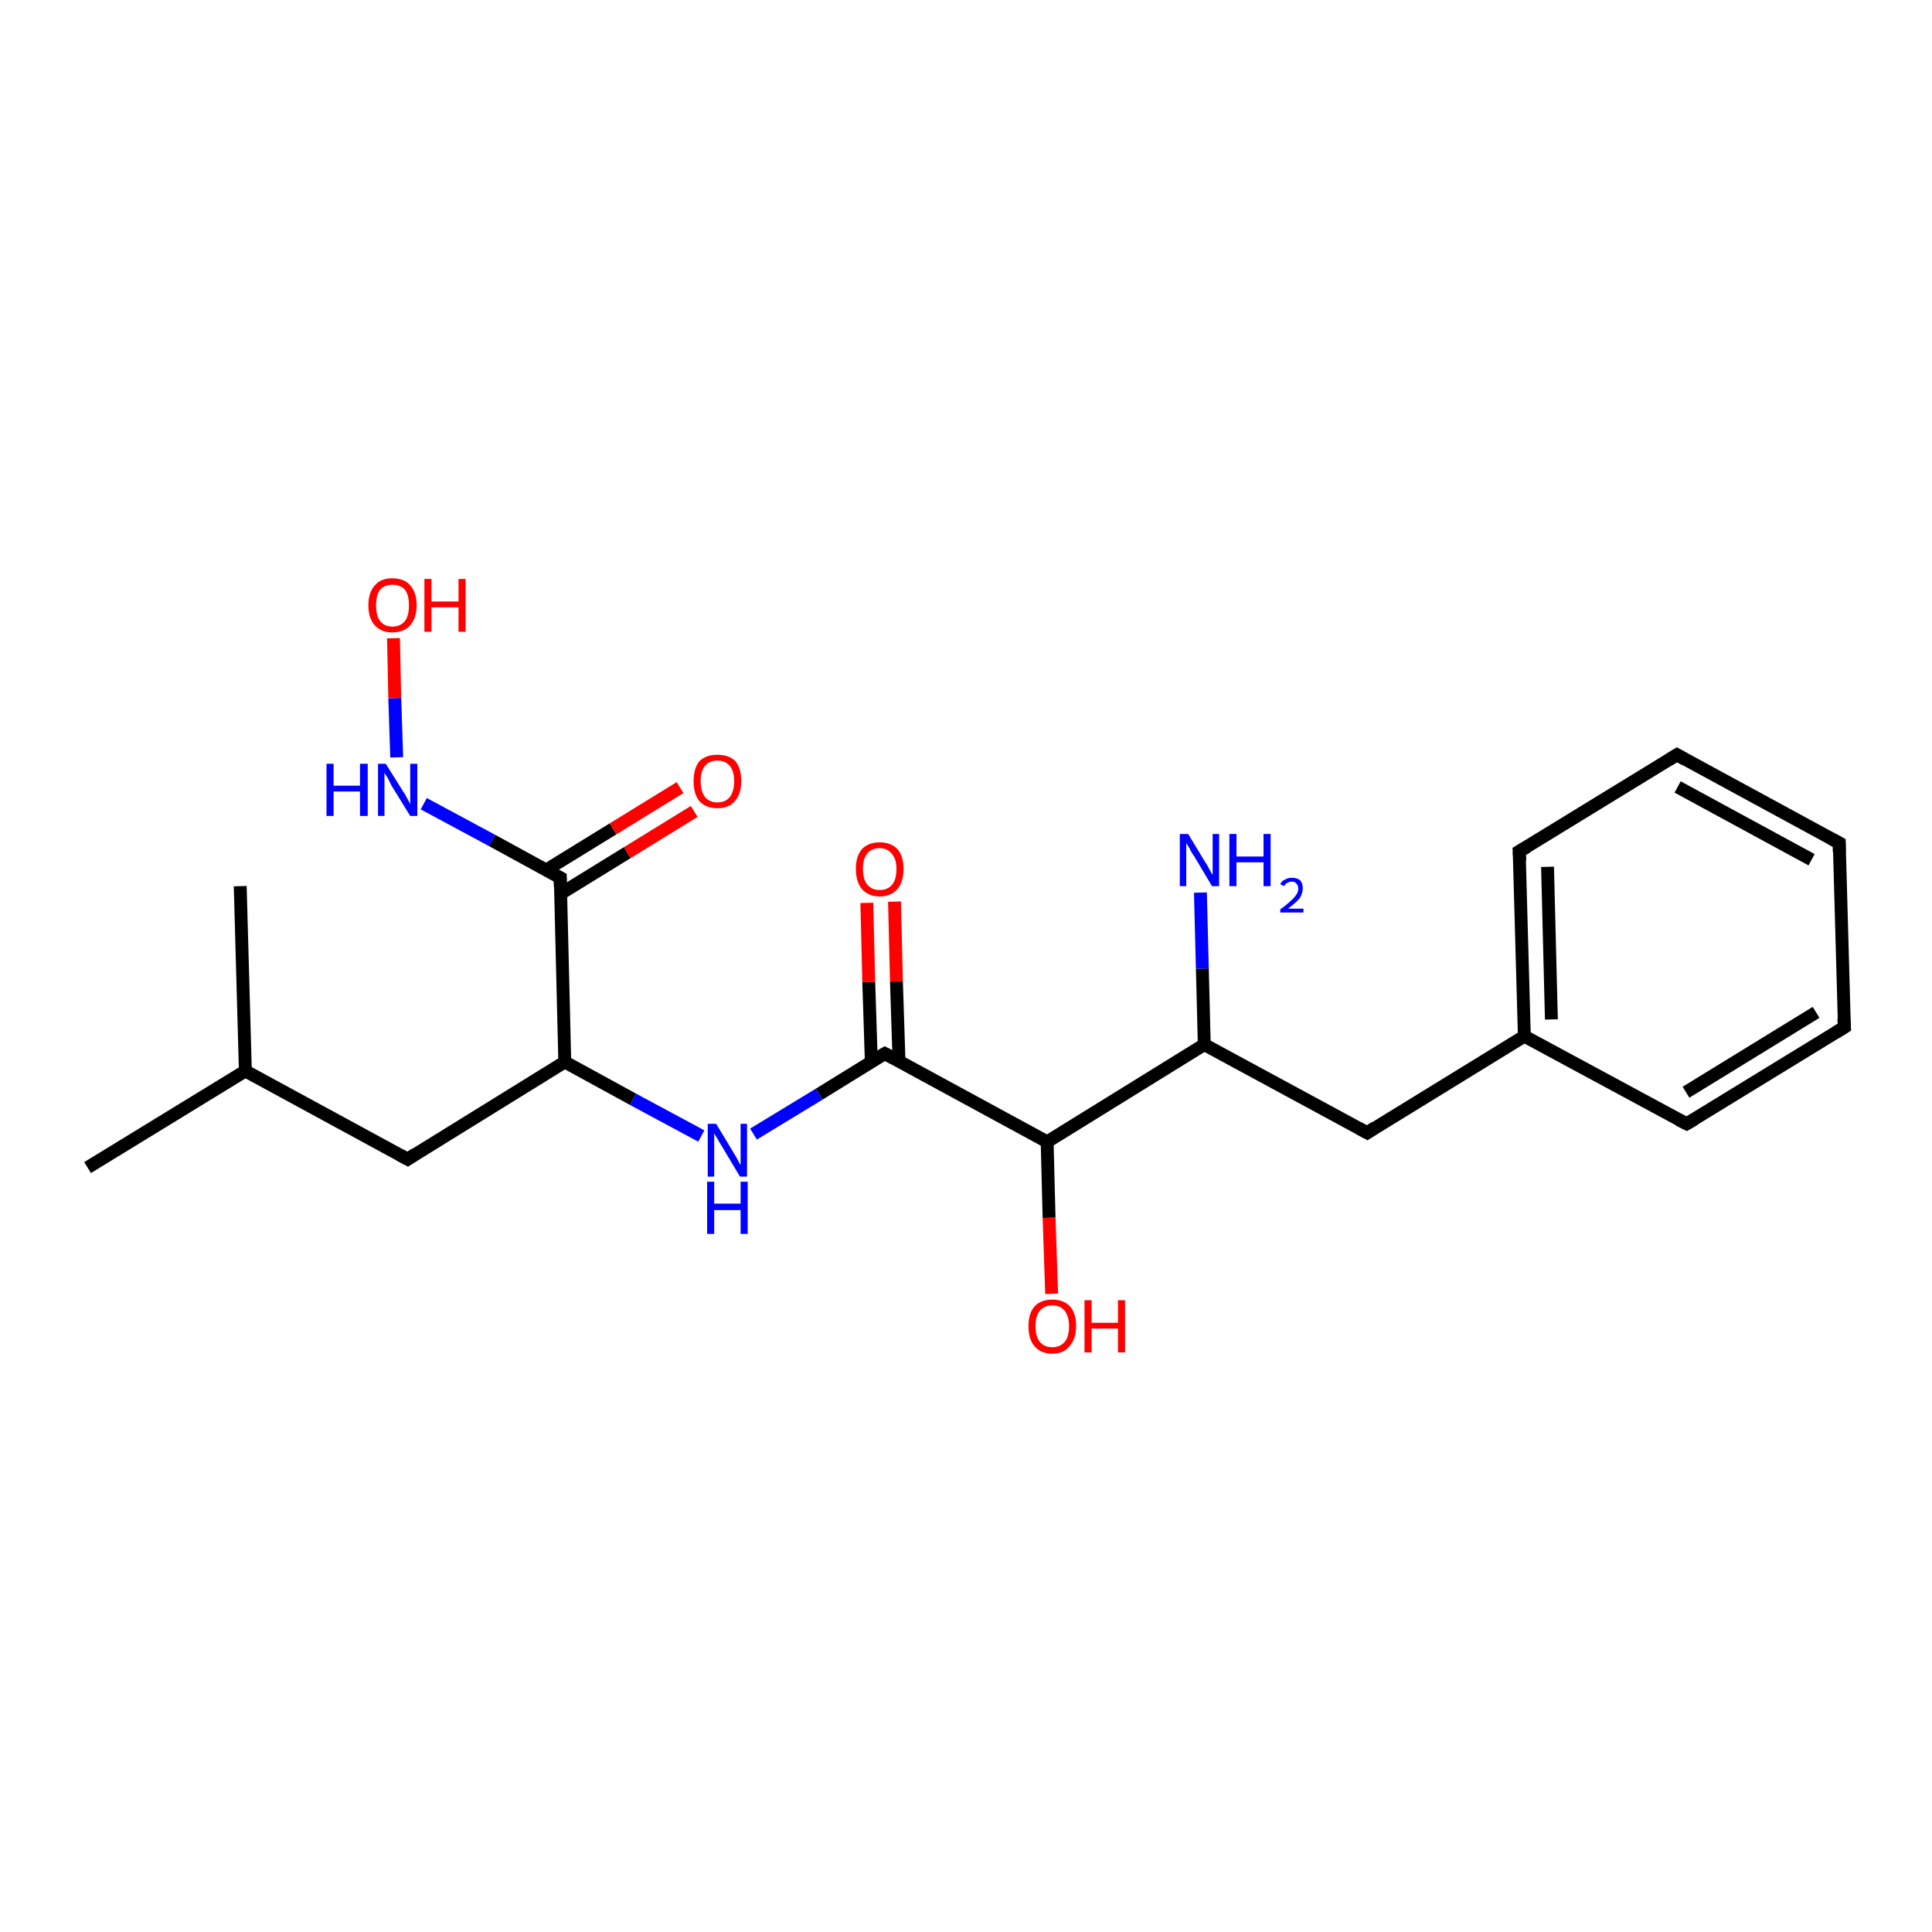 <?xml version='1.0' encoding='iso-8859-1'?>
<svg version='1.1' baseProfile='full'
              xmlns='http://www.w3.org/2000/svg'
                      xmlns:rdkit='http://www.rdkit.org/xml'
                      xmlns:xlink='http://www.w3.org/1999/xlink'
                  xml:space='preserve'
width='300px' height='300px' viewBox='0 0 300 300'>
<!-- END OF HEADER -->
<rect style='opacity:1.0;fill:#FFFFFF;stroke:none' width='300.0' height='300.0' x='0.0' y='0.0'> </rect>
<path class='bond-0 atom-0 atom-1' d='M 13.6,181.3 L 38.1,166.3' style='fill:none;fill-rule:evenodd;stroke:#000000;stroke-width:2.0px;stroke-linecap:butt;stroke-linejoin:miter;stroke-opacity:1' />
<path class='bond-1 atom-1 atom-2' d='M 38.1,166.3 L 37.3,137.6' style='fill:none;fill-rule:evenodd;stroke:#000000;stroke-width:2.0px;stroke-linecap:butt;stroke-linejoin:miter;stroke-opacity:1' />
<path class='bond-2 atom-1 atom-3' d='M 38.1,166.3 L 63.3,180.0' style='fill:none;fill-rule:evenodd;stroke:#000000;stroke-width:2.0px;stroke-linecap:butt;stroke-linejoin:miter;stroke-opacity:1' />
<path class='bond-3 atom-3 atom-4' d='M 63.3,180.0 L 87.7,164.9' style='fill:none;fill-rule:evenodd;stroke:#000000;stroke-width:2.0px;stroke-linecap:butt;stroke-linejoin:miter;stroke-opacity:1' />
<path class='bond-4 atom-4 atom-5' d='M 87.7,164.9 L 98.3,170.7' style='fill:none;fill-rule:evenodd;stroke:#000000;stroke-width:2.0px;stroke-linecap:butt;stroke-linejoin:miter;stroke-opacity:1' />
<path class='bond-4 atom-4 atom-5' d='M 98.3,170.7 L 108.9,176.4' style='fill:none;fill-rule:evenodd;stroke:#0000FF;stroke-width:2.0px;stroke-linecap:butt;stroke-linejoin:miter;stroke-opacity:1' />
<path class='bond-5 atom-5 atom-6' d='M 117.0,176.1 L 127.2,169.9' style='fill:none;fill-rule:evenodd;stroke:#0000FF;stroke-width:2.0px;stroke-linecap:butt;stroke-linejoin:miter;stroke-opacity:1' />
<path class='bond-5 atom-5 atom-6' d='M 127.2,169.9 L 137.4,163.6' style='fill:none;fill-rule:evenodd;stroke:#000000;stroke-width:2.0px;stroke-linecap:butt;stroke-linejoin:miter;stroke-opacity:1' />
<path class='bond-6 atom-6 atom-7' d='M 139.6,164.8 L 139.2,152.4' style='fill:none;fill-rule:evenodd;stroke:#000000;stroke-width:2.0px;stroke-linecap:butt;stroke-linejoin:miter;stroke-opacity:1' />
<path class='bond-6 atom-6 atom-7' d='M 139.2,152.4 L 138.9,140.0' style='fill:none;fill-rule:evenodd;stroke:#FF0000;stroke-width:2.0px;stroke-linecap:butt;stroke-linejoin:miter;stroke-opacity:1' />
<path class='bond-6 atom-6 atom-7' d='M 135.3,164.9 L 134.9,152.5' style='fill:none;fill-rule:evenodd;stroke:#000000;stroke-width:2.0px;stroke-linecap:butt;stroke-linejoin:miter;stroke-opacity:1' />
<path class='bond-6 atom-6 atom-7' d='M 134.9,152.5 L 134.6,140.2' style='fill:none;fill-rule:evenodd;stroke:#FF0000;stroke-width:2.0px;stroke-linecap:butt;stroke-linejoin:miter;stroke-opacity:1' />
<path class='bond-7 atom-6 atom-8' d='M 137.4,163.6 L 162.6,177.3' style='fill:none;fill-rule:evenodd;stroke:#000000;stroke-width:2.0px;stroke-linecap:butt;stroke-linejoin:miter;stroke-opacity:1' />
<path class='bond-8 atom-8 atom-9' d='M 162.6,177.3 L 162.9,189.1' style='fill:none;fill-rule:evenodd;stroke:#000000;stroke-width:2.0px;stroke-linecap:butt;stroke-linejoin:miter;stroke-opacity:1' />
<path class='bond-8 atom-8 atom-9' d='M 162.9,189.1 L 163.3,200.9' style='fill:none;fill-rule:evenodd;stroke:#FF0000;stroke-width:2.0px;stroke-linecap:butt;stroke-linejoin:miter;stroke-opacity:1' />
<path class='bond-9 atom-8 atom-10' d='M 162.6,177.3 L 187.0,162.2' style='fill:none;fill-rule:evenodd;stroke:#000000;stroke-width:2.0px;stroke-linecap:butt;stroke-linejoin:miter;stroke-opacity:1' />
<path class='bond-10 atom-10 atom-11' d='M 187.0,162.2 L 186.7,150.4' style='fill:none;fill-rule:evenodd;stroke:#000000;stroke-width:2.0px;stroke-linecap:butt;stroke-linejoin:miter;stroke-opacity:1' />
<path class='bond-10 atom-10 atom-11' d='M 186.7,150.4 L 186.4,138.6' style='fill:none;fill-rule:evenodd;stroke:#0000FF;stroke-width:2.0px;stroke-linecap:butt;stroke-linejoin:miter;stroke-opacity:1' />
<path class='bond-11 atom-10 atom-12' d='M 187.0,162.2 L 212.3,175.9' style='fill:none;fill-rule:evenodd;stroke:#000000;stroke-width:2.0px;stroke-linecap:butt;stroke-linejoin:miter;stroke-opacity:1' />
<path class='bond-12 atom-12 atom-13' d='M 212.3,175.9 L 236.7,160.9' style='fill:none;fill-rule:evenodd;stroke:#000000;stroke-width:2.0px;stroke-linecap:butt;stroke-linejoin:miter;stroke-opacity:1' />
<path class='bond-13 atom-13 atom-14' d='M 236.7,160.9 L 235.9,132.2' style='fill:none;fill-rule:evenodd;stroke:#000000;stroke-width:2.0px;stroke-linecap:butt;stroke-linejoin:miter;stroke-opacity:1' />
<path class='bond-13 atom-13 atom-14' d='M 240.9,158.3 L 240.3,134.6' style='fill:none;fill-rule:evenodd;stroke:#000000;stroke-width:2.0px;stroke-linecap:butt;stroke-linejoin:miter;stroke-opacity:1' />
<path class='bond-14 atom-14 atom-15' d='M 235.9,132.2 L 260.4,117.2' style='fill:none;fill-rule:evenodd;stroke:#000000;stroke-width:2.0px;stroke-linecap:butt;stroke-linejoin:miter;stroke-opacity:1' />
<path class='bond-15 atom-15 atom-16' d='M 260.4,117.2 L 285.6,130.9' style='fill:none;fill-rule:evenodd;stroke:#000000;stroke-width:2.0px;stroke-linecap:butt;stroke-linejoin:miter;stroke-opacity:1' />
<path class='bond-15 atom-15 atom-16' d='M 260.5,122.2 L 281.3,133.5' style='fill:none;fill-rule:evenodd;stroke:#000000;stroke-width:2.0px;stroke-linecap:butt;stroke-linejoin:miter;stroke-opacity:1' />
<path class='bond-16 atom-16 atom-17' d='M 285.6,130.9 L 286.4,159.5' style='fill:none;fill-rule:evenodd;stroke:#000000;stroke-width:2.0px;stroke-linecap:butt;stroke-linejoin:miter;stroke-opacity:1' />
<path class='bond-17 atom-17 atom-18' d='M 286.4,159.5 L 261.9,174.5' style='fill:none;fill-rule:evenodd;stroke:#000000;stroke-width:2.0px;stroke-linecap:butt;stroke-linejoin:miter;stroke-opacity:1' />
<path class='bond-17 atom-17 atom-18' d='M 282.0,157.2 L 261.8,169.6' style='fill:none;fill-rule:evenodd;stroke:#000000;stroke-width:2.0px;stroke-linecap:butt;stroke-linejoin:miter;stroke-opacity:1' />
<path class='bond-18 atom-4 atom-19' d='M 87.7,164.9 L 87.0,136.3' style='fill:none;fill-rule:evenodd;stroke:#000000;stroke-width:2.0px;stroke-linecap:butt;stroke-linejoin:miter;stroke-opacity:1' />
<path class='bond-19 atom-19 atom-20' d='M 87.0,138.8 L 97.4,132.4' style='fill:none;fill-rule:evenodd;stroke:#000000;stroke-width:2.0px;stroke-linecap:butt;stroke-linejoin:miter;stroke-opacity:1' />
<path class='bond-19 atom-19 atom-20' d='M 97.4,132.4 L 107.8,126.0' style='fill:none;fill-rule:evenodd;stroke:#FF0000;stroke-width:2.0px;stroke-linecap:butt;stroke-linejoin:miter;stroke-opacity:1' />
<path class='bond-19 atom-19 atom-20' d='M 84.8,135.1 L 95.2,128.7' style='fill:none;fill-rule:evenodd;stroke:#000000;stroke-width:2.0px;stroke-linecap:butt;stroke-linejoin:miter;stroke-opacity:1' />
<path class='bond-19 atom-19 atom-20' d='M 95.2,128.7 L 105.6,122.3' style='fill:none;fill-rule:evenodd;stroke:#FF0000;stroke-width:2.0px;stroke-linecap:butt;stroke-linejoin:miter;stroke-opacity:1' />
<path class='bond-20 atom-19 atom-21' d='M 87.0,136.3 L 76.4,130.5' style='fill:none;fill-rule:evenodd;stroke:#000000;stroke-width:2.0px;stroke-linecap:butt;stroke-linejoin:miter;stroke-opacity:1' />
<path class='bond-20 atom-19 atom-21' d='M 76.4,130.5 L 65.8,124.8' style='fill:none;fill-rule:evenodd;stroke:#0000FF;stroke-width:2.0px;stroke-linecap:butt;stroke-linejoin:miter;stroke-opacity:1' />
<path class='bond-21 atom-21 atom-22' d='M 61.6,117.6 L 61.3,108.4' style='fill:none;fill-rule:evenodd;stroke:#0000FF;stroke-width:2.0px;stroke-linecap:butt;stroke-linejoin:miter;stroke-opacity:1' />
<path class='bond-21 atom-21 atom-22' d='M 61.3,108.4 L 61.1,99.1' style='fill:none;fill-rule:evenodd;stroke:#FF0000;stroke-width:2.0px;stroke-linecap:butt;stroke-linejoin:miter;stroke-opacity:1' />
<path class='bond-22 atom-18 atom-13' d='M 261.9,174.5 L 236.7,160.9' style='fill:none;fill-rule:evenodd;stroke:#000000;stroke-width:2.0px;stroke-linecap:butt;stroke-linejoin:miter;stroke-opacity:1' />
<path d='M 62.0,179.3 L 63.3,180.0 L 64.5,179.2' style='fill:none;stroke:#000000;stroke-width:2.0px;stroke-linecap:butt;stroke-linejoin:miter;stroke-opacity:1;' />
<path d='M 136.9,163.9 L 137.4,163.6 L 138.7,164.3' style='fill:none;stroke:#000000;stroke-width:2.0px;stroke-linecap:butt;stroke-linejoin:miter;stroke-opacity:1;' />
<path d='M 211.0,175.2 L 212.3,175.9 L 213.5,175.1' style='fill:none;stroke:#000000;stroke-width:2.0px;stroke-linecap:butt;stroke-linejoin:miter;stroke-opacity:1;' />
<path d='M 236.0,133.7 L 235.9,132.2 L 237.1,131.5' style='fill:none;stroke:#000000;stroke-width:2.0px;stroke-linecap:butt;stroke-linejoin:miter;stroke-opacity:1;' />
<path d='M 259.1,118.0 L 260.4,117.2 L 261.6,117.9' style='fill:none;stroke:#000000;stroke-width:2.0px;stroke-linecap:butt;stroke-linejoin:miter;stroke-opacity:1;' />
<path d='M 284.3,130.2 L 285.6,130.9 L 285.6,132.3' style='fill:none;stroke:#000000;stroke-width:2.0px;stroke-linecap:butt;stroke-linejoin:miter;stroke-opacity:1;' />
<path d='M 286.3,158.1 L 286.4,159.5 L 285.1,160.3' style='fill:none;stroke:#000000;stroke-width:2.0px;stroke-linecap:butt;stroke-linejoin:miter;stroke-opacity:1;' />
<path d='M 263.1,173.8 L 261.9,174.5 L 260.7,173.9' style='fill:none;stroke:#000000;stroke-width:2.0px;stroke-linecap:butt;stroke-linejoin:miter;stroke-opacity:1;' />
<path d='M 87.0,137.7 L 87.0,136.3 L 86.4,136.0' style='fill:none;stroke:#000000;stroke-width:2.0px;stroke-linecap:butt;stroke-linejoin:miter;stroke-opacity:1;' />
<path class='atom-5' d='M 111.2 174.5
L 113.8 178.8
Q 114.1 179.3, 114.5 180.0
Q 114.9 180.8, 115.0 180.9
L 115.0 174.5
L 116.0 174.5
L 116.0 182.7
L 114.9 182.7
L 112.1 178.0
Q 111.7 177.4, 111.4 176.8
Q 111.0 176.2, 110.9 176.0
L 110.9 182.7
L 109.9 182.7
L 109.9 174.5
L 111.2 174.5
' fill='#0000FF'/>
<path class='atom-5' d='M 109.8 183.5
L 110.9 183.5
L 110.9 186.9
L 115.0 186.9
L 115.0 183.5
L 116.1 183.5
L 116.1 191.6
L 115.0 191.6
L 115.0 187.9
L 110.9 187.9
L 110.9 191.6
L 109.8 191.6
L 109.8 183.5
' fill='#0000FF'/>
<path class='atom-7' d='M 132.9 134.9
Q 132.9 133.0, 133.8 131.9
Q 134.8 130.8, 136.6 130.8
Q 138.4 130.8, 139.4 131.9
Q 140.3 133.0, 140.3 134.9
Q 140.3 136.9, 139.4 138.0
Q 138.4 139.2, 136.6 139.2
Q 134.8 139.2, 133.8 138.0
Q 132.9 136.9, 132.9 134.9
M 136.6 138.2
Q 137.8 138.2, 138.5 137.4
Q 139.2 136.6, 139.2 134.9
Q 139.2 133.4, 138.5 132.6
Q 137.8 131.7, 136.6 131.7
Q 135.4 131.7, 134.7 132.5
Q 134.0 133.3, 134.0 134.9
Q 134.0 136.6, 134.7 137.4
Q 135.4 138.2, 136.6 138.2
' fill='#FF0000'/>
<path class='atom-9' d='M 159.7 205.9
Q 159.7 204.0, 160.6 202.9
Q 161.6 201.8, 163.4 201.8
Q 165.2 201.8, 166.2 202.9
Q 167.1 204.0, 167.1 205.9
Q 167.1 207.9, 166.1 209.0
Q 165.2 210.2, 163.4 210.2
Q 161.6 210.2, 160.6 209.0
Q 159.7 207.9, 159.7 205.9
M 163.4 209.2
Q 164.6 209.2, 165.3 208.4
Q 166.0 207.6, 166.0 205.9
Q 166.0 204.4, 165.3 203.5
Q 164.6 202.7, 163.4 202.7
Q 162.2 202.7, 161.5 203.5
Q 160.8 204.3, 160.8 205.9
Q 160.8 207.6, 161.5 208.4
Q 162.2 209.2, 163.4 209.2
' fill='#FF0000'/>
<path class='atom-9' d='M 168.4 201.9
L 169.5 201.9
L 169.5 205.4
L 173.6 205.4
L 173.6 201.9
L 174.7 201.9
L 174.7 210.0
L 173.6 210.0
L 173.6 206.3
L 169.5 206.3
L 169.5 210.0
L 168.4 210.0
L 168.4 201.9
' fill='#FF0000'/>
<path class='atom-11' d='M 184.5 129.5
L 187.1 133.8
Q 187.4 134.2, 187.8 135.0
Q 188.2 135.8, 188.3 135.8
L 188.3 129.5
L 189.3 129.5
L 189.3 137.6
L 188.2 137.6
L 185.4 132.9
Q 185.0 132.4, 184.7 131.7
Q 184.3 131.1, 184.2 130.9
L 184.2 137.6
L 183.2 137.6
L 183.2 129.5
L 184.5 129.5
' fill='#0000FF'/>
<path class='atom-11' d='M 190.9 129.5
L 192.0 129.5
L 192.0 133.0
L 196.2 133.0
L 196.2 129.5
L 197.3 129.5
L 197.3 137.6
L 196.2 137.6
L 196.2 133.9
L 192.0 133.9
L 192.0 137.6
L 190.9 137.6
L 190.9 129.5
' fill='#0000FF'/>
<path class='atom-11' d='M 198.8 137.3
Q 199.0 136.8, 199.5 136.6
Q 200.0 136.3, 200.6 136.3
Q 201.4 136.3, 201.9 136.7
Q 202.3 137.2, 202.3 137.9
Q 202.3 138.7, 201.8 139.5
Q 201.2 140.2, 200.0 141.1
L 202.4 141.1
L 202.4 141.7
L 198.8 141.7
L 198.8 141.2
Q 199.8 140.5, 200.4 139.9
Q 201.0 139.4, 201.3 138.9
Q 201.6 138.5, 201.6 138.0
Q 201.6 137.5, 201.3 137.2
Q 201.1 136.9, 200.6 136.9
Q 200.2 136.9, 199.9 137.1
Q 199.6 137.2, 199.4 137.6
L 198.8 137.3
' fill='#0000FF'/>
<path class='atom-20' d='M 107.7 121.3
Q 107.7 119.3, 108.6 118.2
Q 109.6 117.2, 111.4 117.2
Q 113.2 117.2, 114.2 118.2
Q 115.1 119.3, 115.1 121.3
Q 115.1 123.3, 114.1 124.4
Q 113.2 125.5, 111.4 125.5
Q 109.6 125.5, 108.6 124.4
Q 107.7 123.3, 107.7 121.3
M 111.4 124.6
Q 112.6 124.6, 113.3 123.8
Q 114.0 122.9, 114.0 121.3
Q 114.0 119.7, 113.3 118.9
Q 112.6 118.1, 111.4 118.1
Q 110.2 118.1, 109.5 118.9
Q 108.8 119.7, 108.8 121.3
Q 108.8 122.9, 109.5 123.8
Q 110.2 124.6, 111.4 124.6
' fill='#FF0000'/>
<path class='atom-21' d='M 50.7 118.6
L 51.8 118.6
L 51.8 122.0
L 55.9 122.0
L 55.9 118.6
L 57.1 118.6
L 57.1 126.7
L 55.9 126.7
L 55.9 122.9
L 51.8 122.9
L 51.8 126.7
L 50.7 126.7
L 50.7 118.6
' fill='#0000FF'/>
<path class='atom-21' d='M 59.9 118.6
L 62.6 122.9
Q 62.9 123.3, 63.3 124.1
Q 63.7 124.8, 63.7 124.9
L 63.7 118.6
L 64.8 118.6
L 64.8 126.7
L 63.7 126.7
L 60.8 122.0
Q 60.5 121.4, 60.2 120.8
Q 59.8 120.2, 59.7 120.0
L 59.7 126.7
L 58.7 126.7
L 58.7 118.6
L 59.9 118.6
' fill='#0000FF'/>
<path class='atom-22' d='M 57.2 94.0
Q 57.2 92.0, 58.2 90.9
Q 59.1 89.8, 60.9 89.8
Q 62.8 89.8, 63.7 90.9
Q 64.7 92.0, 64.7 94.0
Q 64.7 95.9, 63.7 97.1
Q 62.7 98.2, 60.9 98.2
Q 59.2 98.2, 58.2 97.1
Q 57.2 96.0, 57.2 94.0
M 60.9 97.3
Q 62.2 97.3, 62.9 96.4
Q 63.5 95.6, 63.5 94.0
Q 63.5 92.4, 62.9 91.6
Q 62.2 90.8, 60.9 90.8
Q 59.7 90.8, 59.0 91.6
Q 58.4 92.4, 58.4 94.0
Q 58.4 95.6, 59.0 96.4
Q 59.7 97.3, 60.9 97.3
' fill='#FF0000'/>
<path class='atom-22' d='M 65.9 89.9
L 67.0 89.9
L 67.0 93.4
L 71.2 93.4
L 71.2 89.9
L 72.3 89.9
L 72.3 98.1
L 71.2 98.1
L 71.2 94.3
L 67.0 94.3
L 67.0 98.1
L 65.9 98.1
L 65.9 89.9
' fill='#FF0000'/>
</svg>
